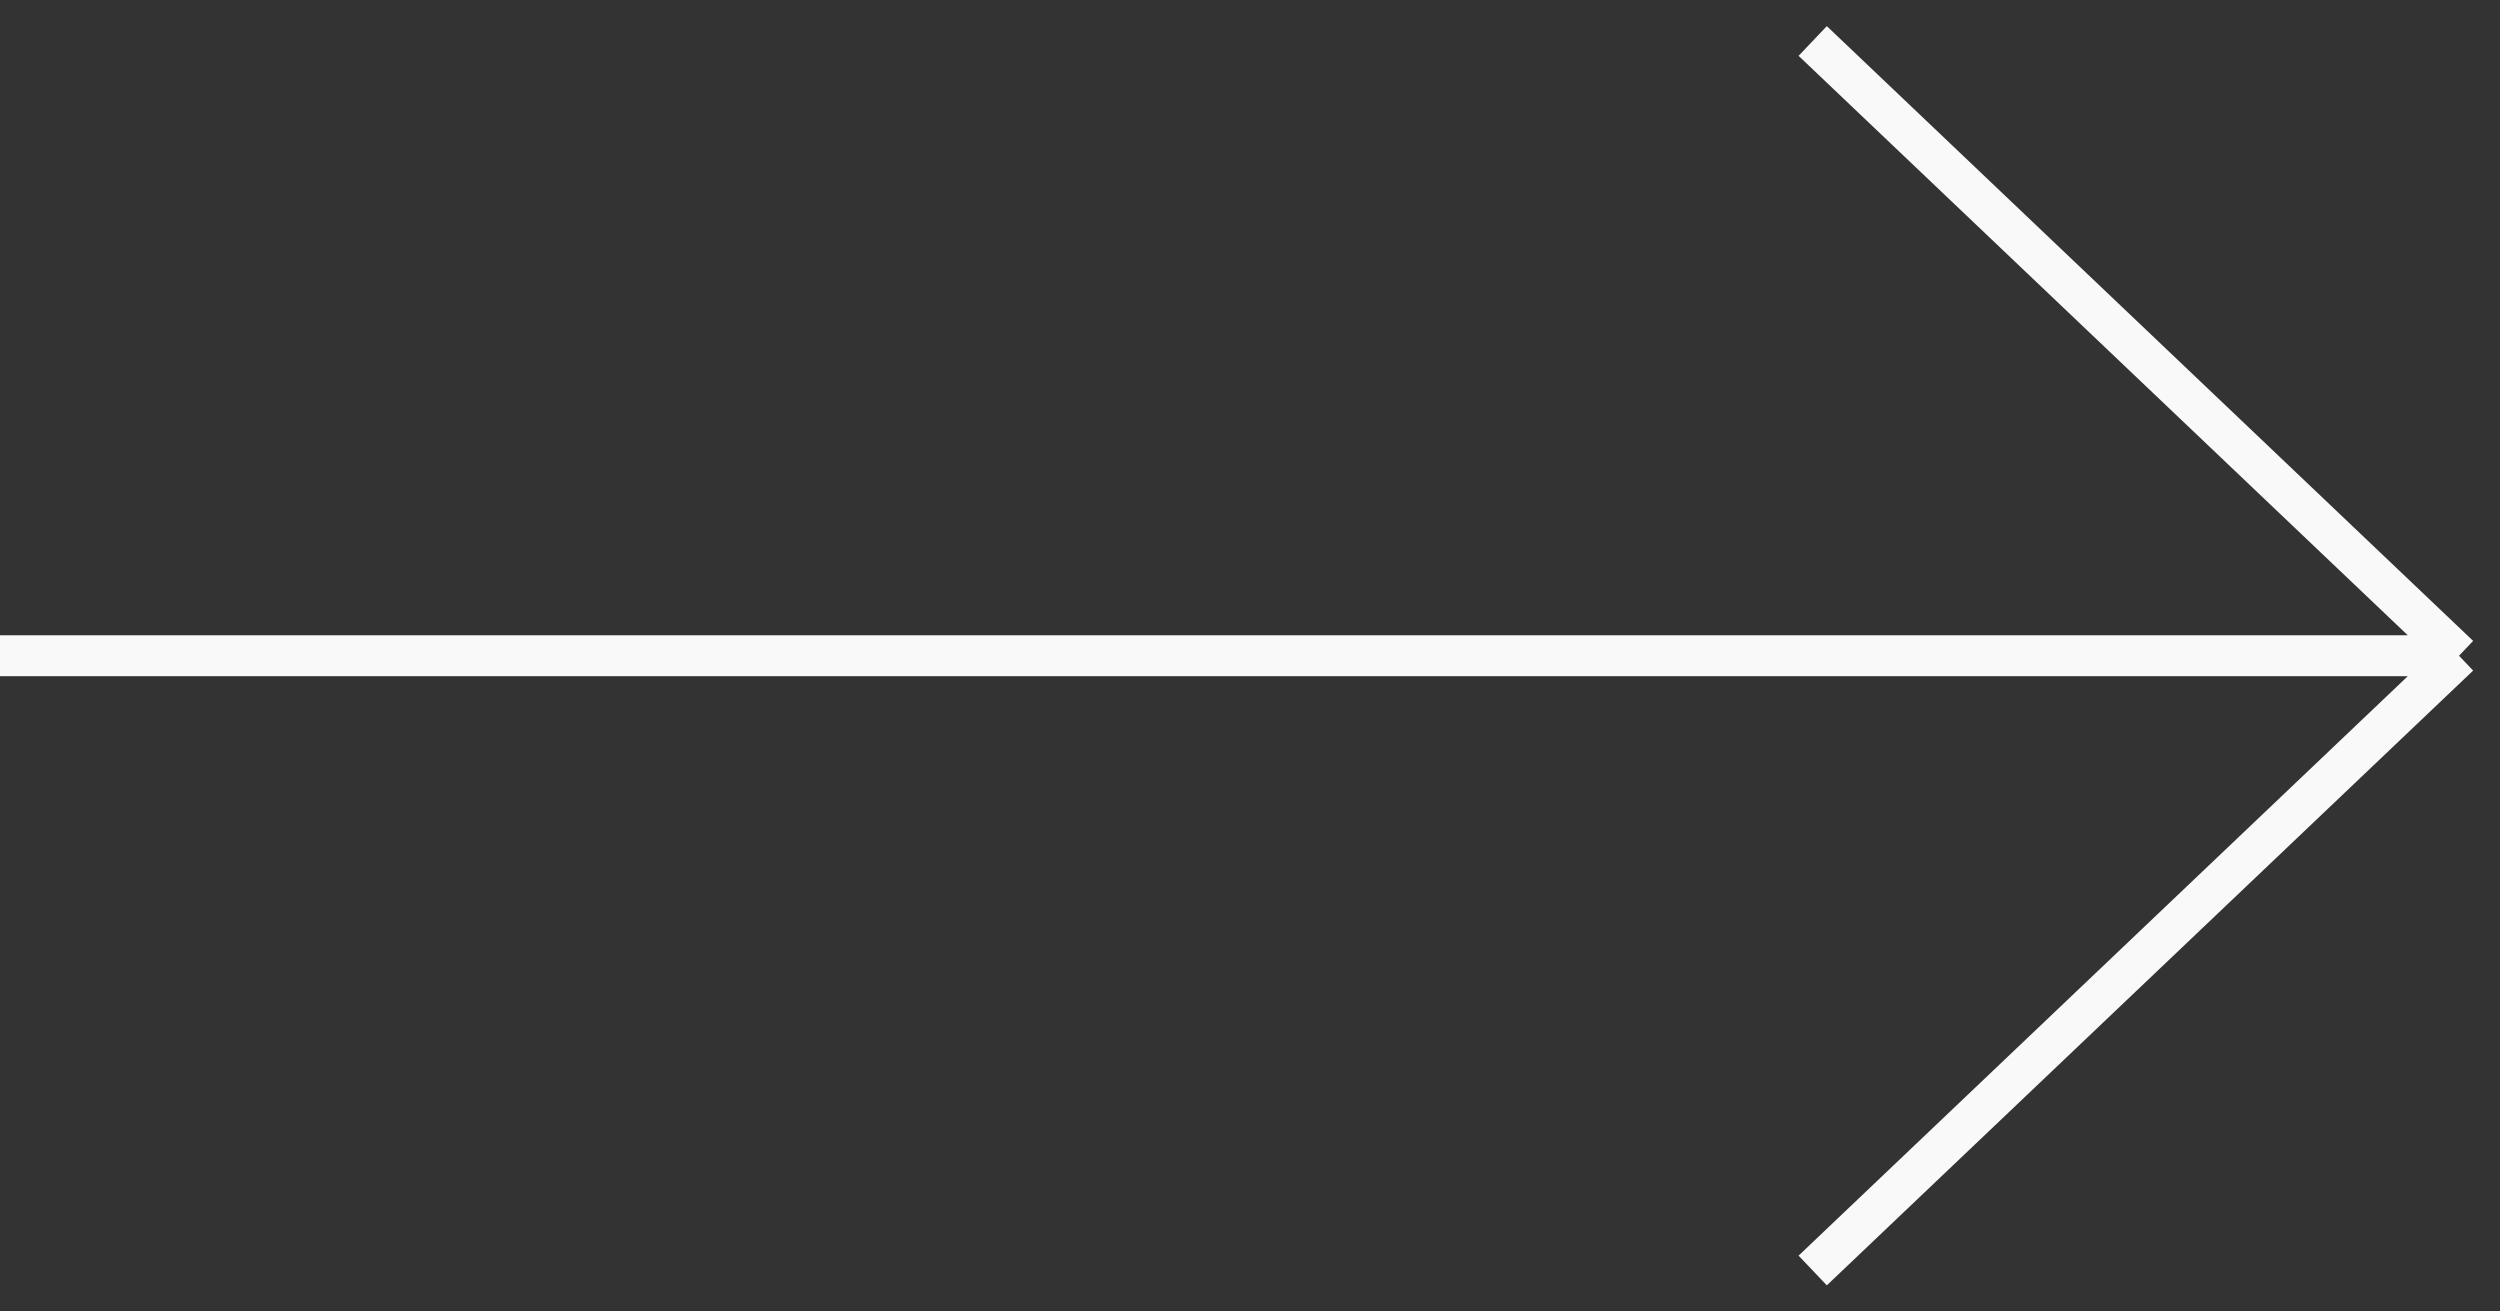 <svg width="61" height="32" viewBox="0 0 61 32" fill="none" xmlns="http://www.w3.org/2000/svg">
<rect x="0" y="0" width="61" height="32" fill="#333333" stroke="none"/>
<path d="M44.23 1L60 16M44.23 31L60 16M60 16H0" stroke="#F9F9F9"/>
</svg>
